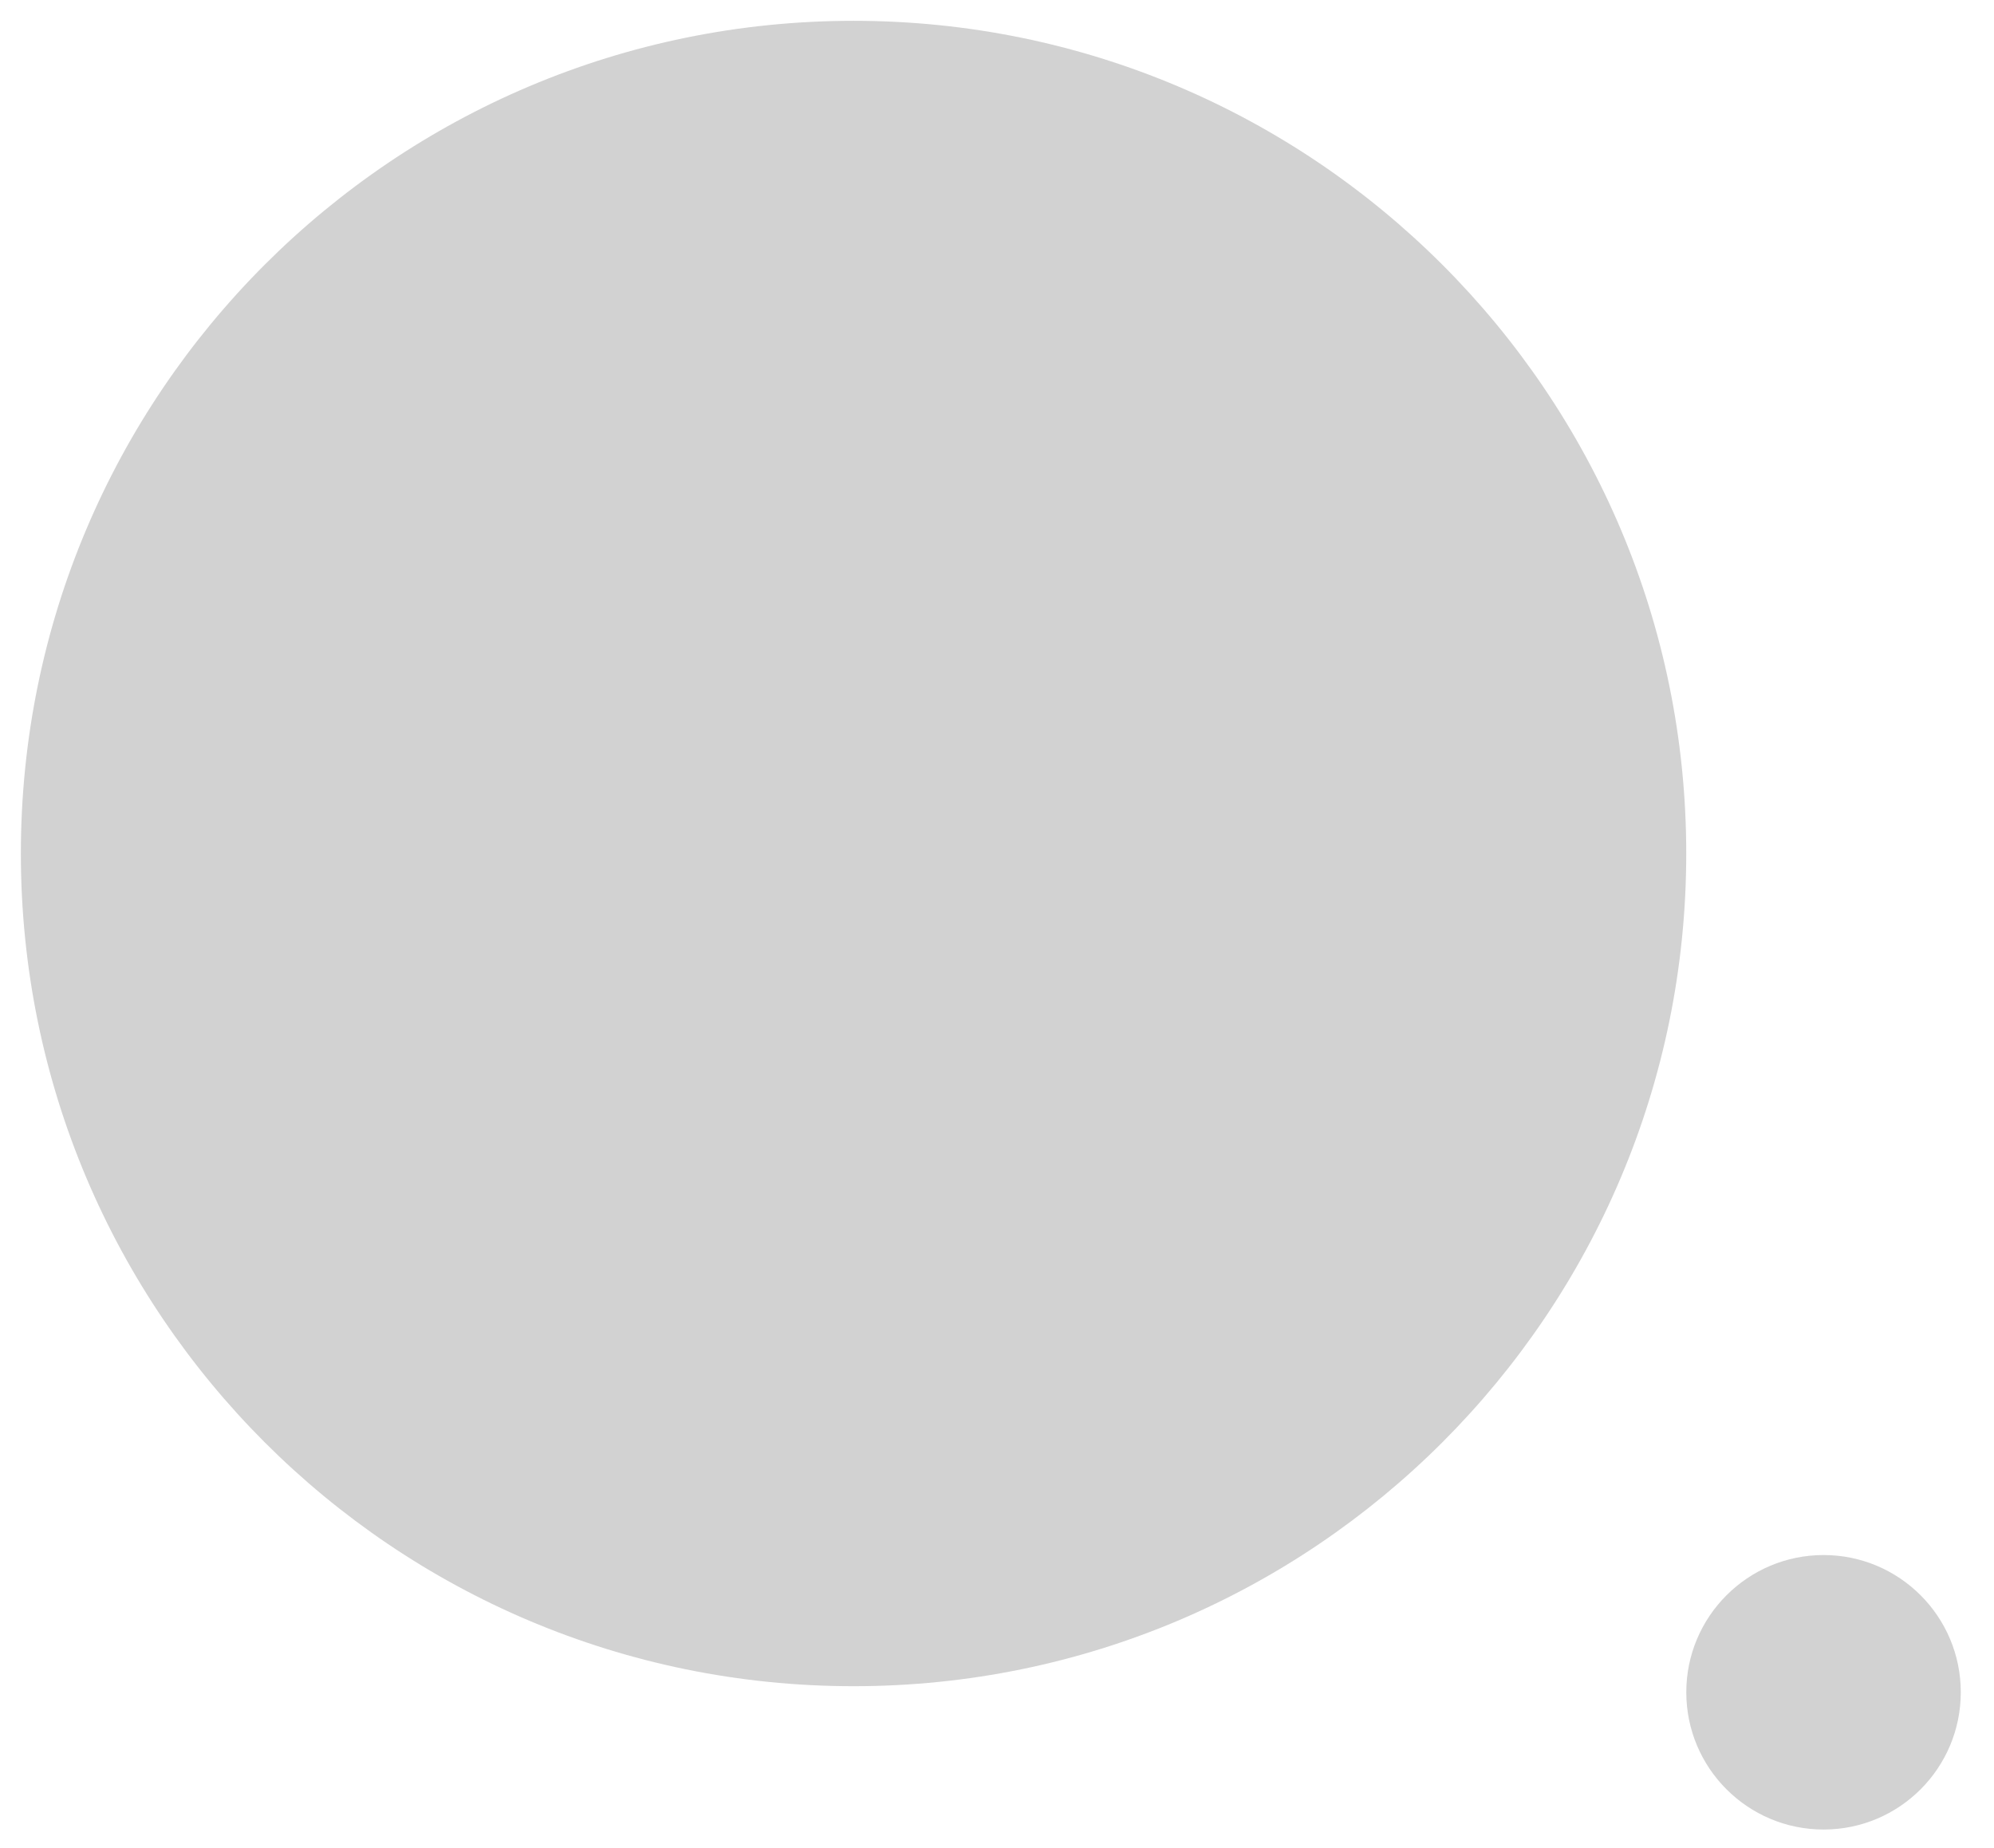 <svg width="41" height="38" viewBox="0 0 41 38" fill="none" xmlns="http://www.w3.org/2000/svg">
<path fill-rule="evenodd" clip-rule="evenodd" d="M17.551 0.428C27.006 0.428 34.672 8.093 34.672 17.55C34.672 27.008 27.006 34.672 17.551 34.672C8.093 34.672 0.429 27.008 0.429 17.55C0.429 8.093 8.093 0.428 17.551 0.428Z" fill="#D2D2D2"/>
<path fill-rule="evenodd" clip-rule="evenodd" d="M37.496 31.975C39.054 31.975 40.317 33.24 40.317 34.796C40.317 36.356 39.054 37.619 37.496 37.619C35.938 37.619 34.673 36.356 34.673 34.796C34.673 33.24 35.938 31.975 37.496 31.975Z" fill="#D2D2D2"/>
</svg>
